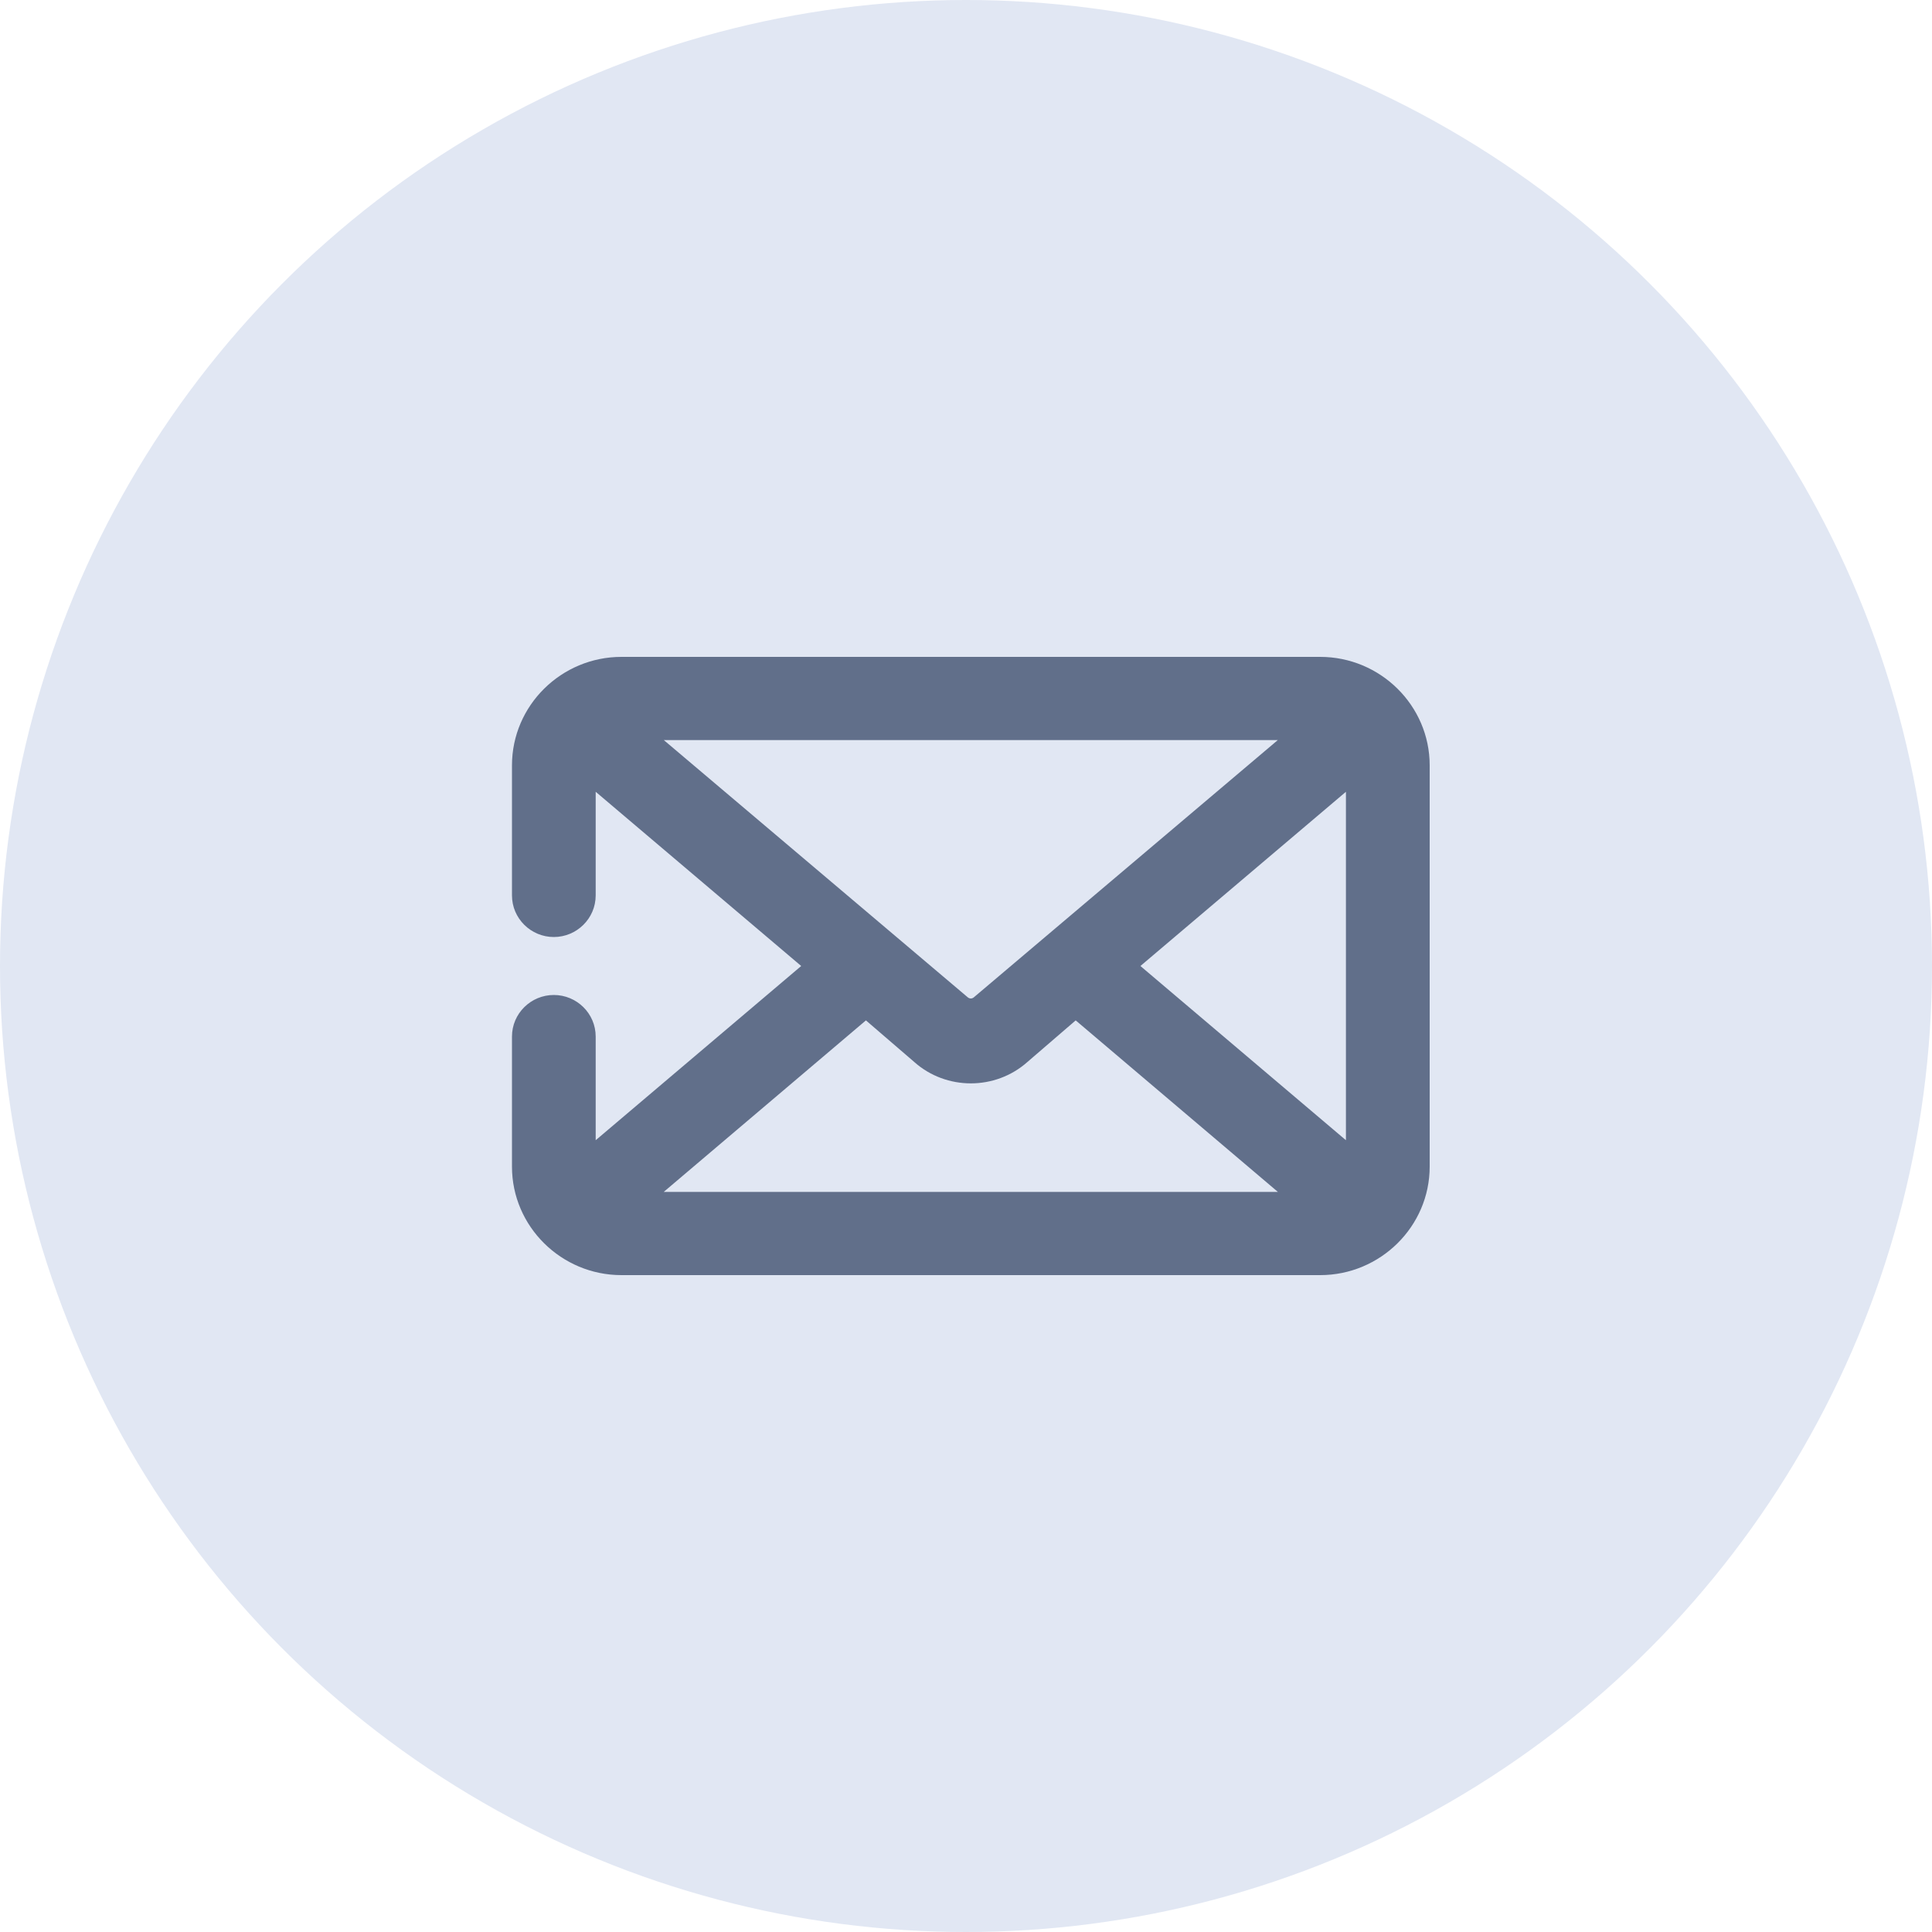 <svg width="40" height="40" viewBox="0 0 40 40" fill="none" xmlns="http://www.w3.org/2000/svg">
<circle cx="20" cy="20" r="20" fill="#E1E7F3"/>
<path fill-rule="evenodd" clip-rule="evenodd" d="M27.333 13.6H12.866C11.623 13.6 10.6 14.605 10.6 15.846V18.538C10.6 19.017 10.993 19.4 11.466 19.4C11.94 19.4 12.333 19.017 12.333 18.538V16.393L16.588 20L12.333 23.607V21.461C12.333 20.982 11.94 20.6 11.466 20.6C10.993 20.6 10.6 20.982 10.6 21.461V24.154C10.6 25.394 11.623 26.4 12.866 26.4H27.333C28.576 26.4 29.6 25.394 29.6 24.154V15.846C29.6 14.605 28.576 13.6 27.333 13.6ZM20.042 20.653L13.744 15.323H26.455L20.157 20.653C20.133 20.669 20.113 20.673 20.1 20.673C20.086 20.673 20.067 20.669 20.042 20.653ZM22.271 21.126L26.457 24.677H13.742L17.928 21.126L18.926 21.985C19.259 22.283 19.681 22.43 20.1 22.43C20.518 22.43 20.94 22.283 21.274 21.985L22.271 21.126ZM23.611 20L27.866 23.607V16.393L23.611 20Z" fill="#616F8A"/>
</svg>

